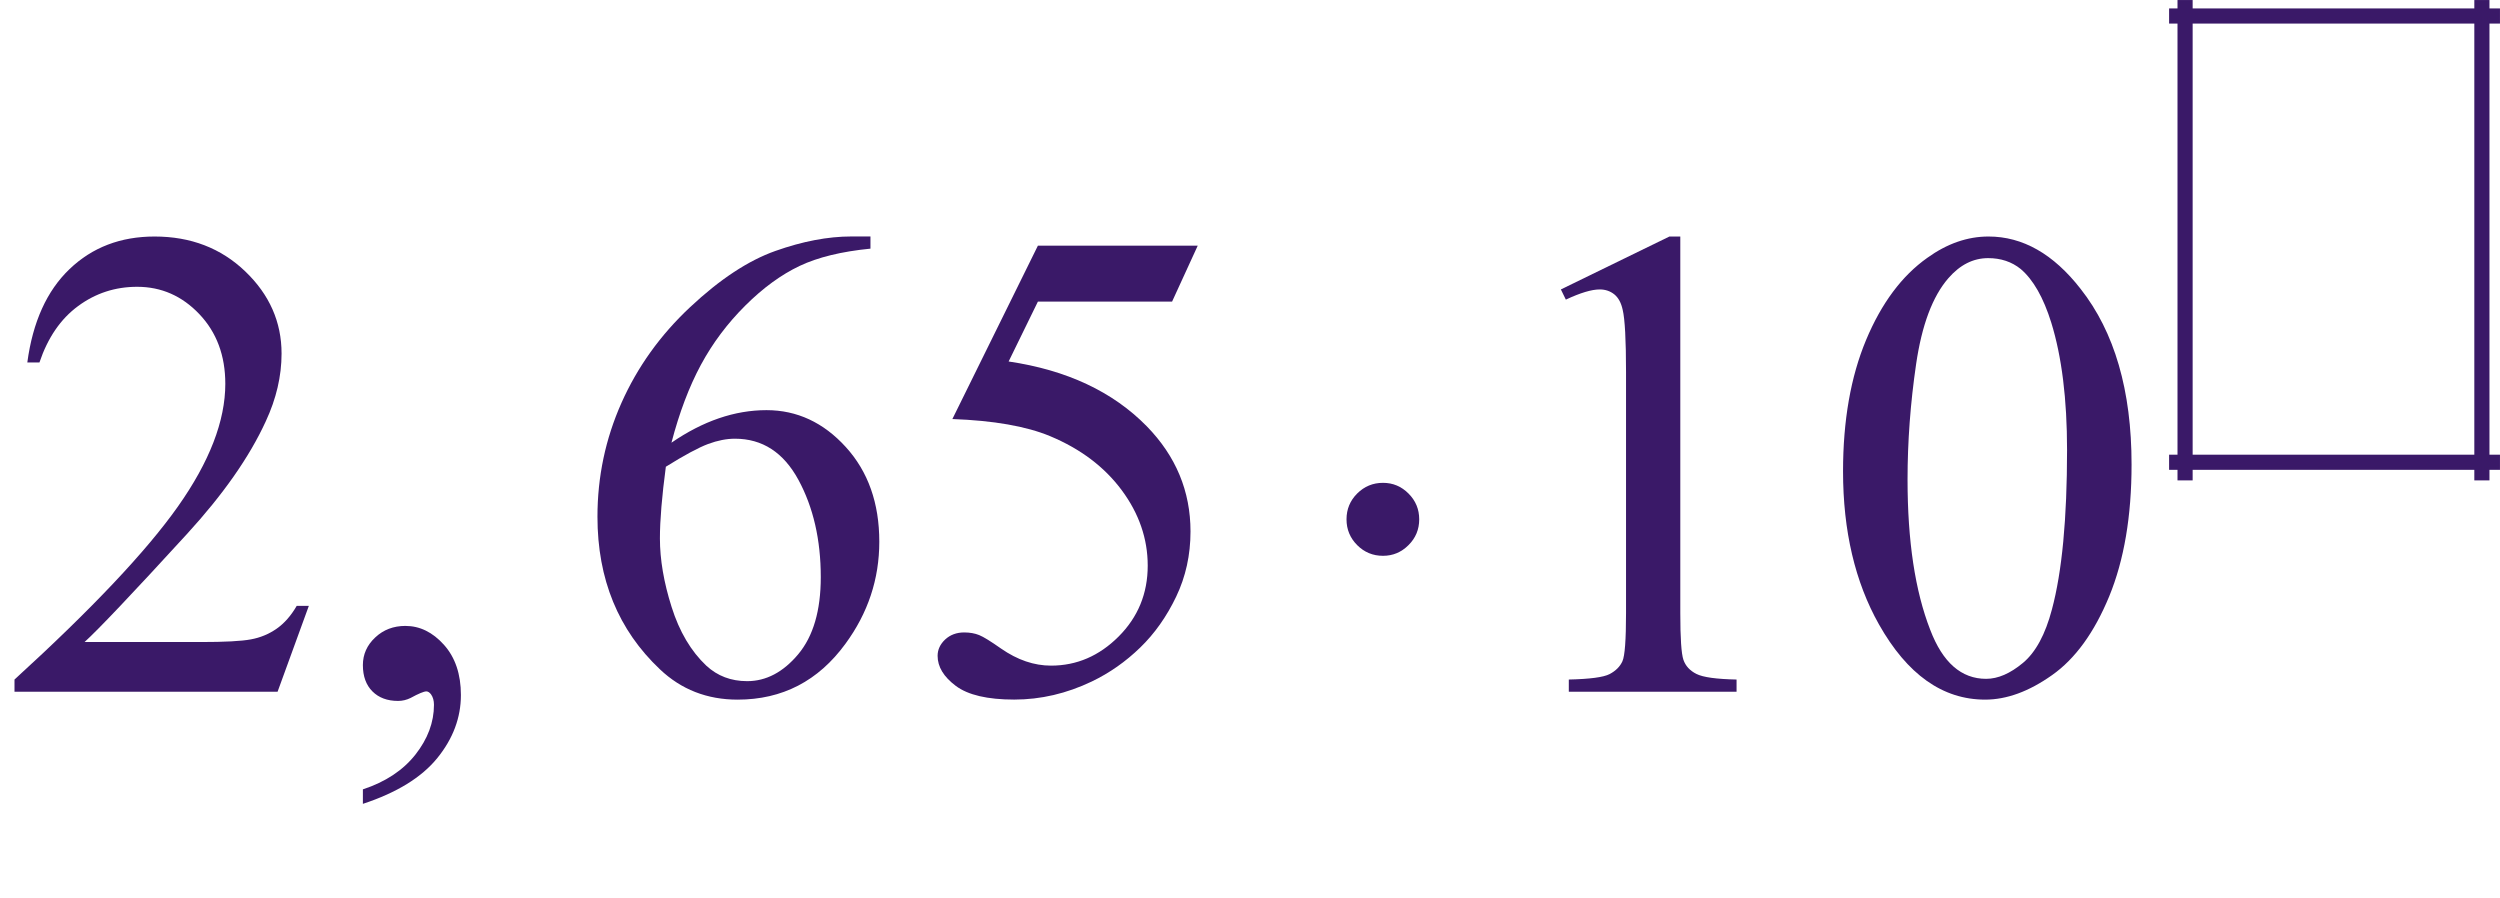 <?xml version="1.0" encoding="iso-8859-1"?>
<!-- Generator: Adobe Illustrator 16.0.0, SVG Export Plug-In . SVG Version: 6.00 Build 0)  -->
<!DOCTYPE svg PUBLIC "-//W3C//DTD SVG 1.1//EN" "http://www.w3.org/Graphics/SVG/1.1/DTD/svg11.dtd">
<svg version="1.1" id="Lager_1" xmlns="http://www.w3.org/2000/svg" xmlns:xlink="http://www.w3.org/1999/xlink" x="0px" y="0px"
	 width="46.392px" height="16.668px" viewBox="0 0 46.392 16.668" style="enable-background:new 0 0 46.392 16.668;"
	 xml:space="preserve">
<g>
	
		<line style="fill:none;stroke:#3A1968;stroke-width:0.281;stroke-linecap:square;stroke-miterlimit:10;" x1="40.548" y1="0.141" x2="40.548" y2="8.774"/>
	
		<line style="fill:none;stroke:#3A1968;stroke-width:0.281;stroke-linecap:square;stroke-miterlimit:10;" x1="46.056" y1="0.141" x2="46.056" y2="8.774"/>
	
		<line style="fill:none;stroke:#3A1968;stroke-width:0.281;stroke-linecap:square;stroke-miterlimit:10;" x1="40.392" y1="0.297" x2="46.251" y2="0.297"/>
	
		<line style="fill:none;stroke:#3A1968;stroke-width:0.281;stroke-linecap:square;stroke-miterlimit:10;" x1="40.392" y1="8.578" x2="46.251" y2="8.578"/>
	<g>
		<path style="fill:#3A1968;" d="M5.731,11.243l-0.58,1.593H0.269V12.61c1.437-1.311,2.447-2.381,3.033-3.211
			S4.181,7.81,4.181,7.123c0-0.525-0.161-0.956-0.482-1.294S2.993,5.322,2.545,5.322c-0.407,0-0.772,0.119-1.095,0.357
			C1.126,5.917,0.887,6.266,0.732,6.726H0.507C0.608,5.973,0.87,5.395,1.291,4.993c0.421-0.403,0.947-0.604,1.578-0.604
			c0.671,0,1.232,0.216,1.682,0.647C5,5.466,5.225,5.975,5.225,6.561c0,0.419-0.098,0.838-0.293,1.257
			C4.63,8.478,4.142,9.175,3.467,9.912c-1.013,1.107-1.646,1.774-1.898,2.002h2.161c0.439,0,0.748-0.016,0.924-0.049
			c0.177-0.032,0.337-0.099,0.479-0.198c0.143-0.1,0.267-0.241,0.373-0.424H5.731z"/>
		<path style="fill:#3A1968;" d="M6.734,14.917v-0.269c0.419-0.138,0.744-0.353,0.974-0.644c0.229-0.291,0.345-0.6,0.345-0.925
			c0-0.077-0.018-0.143-0.055-0.195C7.969,12.847,7.94,12.83,7.912,12.83c-0.045,0-0.143,0.04-0.293,0.122
			c-0.073,0.036-0.151,0.055-0.232,0.055c-0.199,0-0.358-0.059-0.476-0.177c-0.118-0.118-0.177-0.281-0.177-0.488
			c0-0.199,0.076-0.37,0.229-0.513c0.152-0.143,0.339-0.214,0.559-0.214c0.269,0,0.507,0.117,0.717,0.351
			c0.209,0.234,0.314,0.545,0.314,0.931c0,0.42-0.146,0.81-0.437,1.169C7.825,14.425,7.365,14.709,6.734,14.917z"/>
		<path style="fill:#3A1968;" d="M16.153,4.388v0.226c-0.537,0.053-0.976,0.16-1.315,0.321S14.162,5.34,13.831,5.67
			C13.499,6,13.224,6.367,13.006,6.771c-0.218,0.405-0.4,0.886-0.546,1.444c0.586-0.403,1.174-0.604,1.764-0.604
			c0.565,0,1.056,0.228,1.471,0.684c0.415,0.456,0.622,1.042,0.622,1.758c0,0.691-0.209,1.322-0.628,1.893
			c-0.504,0.691-1.172,1.037-2.002,1.037c-0.565,0-1.046-0.188-1.44-0.562c-0.773-0.729-1.16-1.673-1.16-2.832
			c0-0.74,0.148-1.444,0.445-2.112c0.297-0.667,0.721-1.259,1.273-1.776c0.551-0.517,1.079-0.865,1.583-1.044
			c0.505-0.179,0.975-0.269,1.41-0.269H16.153z M12.356,8.661c-0.073,0.55-0.11,0.993-0.11,1.331c0,0.391,0.072,0.814,0.217,1.272
			c0.144,0.457,0.359,0.82,0.644,1.089c0.207,0.191,0.459,0.287,0.757,0.287c0.354,0,0.67-0.167,0.949-0.5
			c0.279-0.334,0.418-0.811,0.418-1.429c0-0.696-0.139-1.298-0.415-1.807c-0.277-0.509-0.669-0.763-1.178-0.763
			c-0.155,0-0.32,0.032-0.498,0.098C12.964,8.305,12.702,8.445,12.356,8.661z"/>
		<path style="fill:#3A1968;" d="M22.226,4.559L21.75,5.597h-2.49l-0.543,1.111c1.078,0.159,1.933,0.56,2.563,1.202
			c0.541,0.554,0.812,1.205,0.812,1.953c0,0.436-0.089,0.839-0.266,1.209c-0.177,0.37-0.4,0.686-0.668,0.945
			c-0.269,0.261-0.568,0.471-0.897,0.629c-0.468,0.224-0.948,0.336-1.44,0.336c-0.497,0-0.858-0.085-1.083-0.253
			c-0.226-0.169-0.339-0.355-0.339-0.559c0-0.114,0.047-0.215,0.14-0.303c0.094-0.087,0.212-0.131,0.354-0.131
			c0.105,0,0.198,0.017,0.277,0.049c0.08,0.032,0.215,0.116,0.406,0.25c0.305,0.212,0.614,0.317,0.928,0.317
			c0.476,0,0.894-0.18,1.254-0.54c0.36-0.36,0.54-0.799,0.54-1.315c0-0.5-0.161-0.967-0.482-1.4s-0.765-0.768-1.331-1.004
			c-0.443-0.184-1.048-0.289-1.812-0.317l1.587-3.217H22.226z"/>
		<path style="fill:#3A1968;" d="M28.965,5.371l2.014-0.982h0.202v6.988c0,0.464,0.019,0.753,0.058,0.867
			c0.039,0.113,0.119,0.201,0.241,0.262c0.122,0.062,0.37,0.096,0.745,0.104v0.226h-3.113V12.61
			c0.391-0.009,0.643-0.042,0.757-0.101c0.114-0.06,0.193-0.139,0.238-0.238s0.067-0.397,0.067-0.895V6.909
			c0-0.602-0.021-0.988-0.062-1.159c-0.028-0.13-0.08-0.226-0.155-0.287c-0.076-0.061-0.166-0.092-0.271-0.092
			c-0.151,0-0.36,0.063-0.629,0.189L28.965,5.371z"/>
		<path style="fill:#3A1968;" d="M34.201,8.747c0-0.944,0.143-1.757,0.428-2.439c0.285-0.681,0.663-1.189,1.135-1.523
			c0.367-0.264,0.745-0.396,1.136-0.396c0.635,0,1.204,0.323,1.709,0.971c0.631,0.801,0.946,1.888,0.946,3.259
			c0,0.961-0.139,1.776-0.415,2.448c-0.277,0.671-0.63,1.158-1.06,1.461c-0.429,0.304-0.843,0.455-1.242,0.455
			c-0.789,0-1.446-0.466-1.971-1.397C34.424,10.799,34.201,9.853,34.201,8.747z M35.398,8.899c0,1.139,0.14,2.069,0.421,2.789
			c0.231,0.606,0.577,0.909,1.037,0.909c0.22,0,0.448-0.099,0.684-0.296c0.236-0.197,0.415-0.528,0.537-0.991
			c0.188-0.7,0.281-1.688,0.281-2.961c0-0.944-0.098-1.731-0.293-2.362c-0.146-0.468-0.336-0.799-0.567-0.995
			c-0.167-0.135-0.369-0.202-0.604-0.202c-0.277,0-0.523,0.124-0.739,0.373c-0.293,0.337-0.492,0.869-0.598,1.593
			S35.398,8.195,35.398,8.899z"/>
	</g>
	<g>
		<path style="fill:#3A1968;" d="M26.336,9.637c0,0.188-0.066,0.347-0.199,0.479c-0.132,0.132-0.289,0.198-0.473,0.198
			c-0.188,0-0.347-0.066-0.479-0.198c-0.132-0.133-0.198-0.292-0.198-0.479s0.066-0.347,0.198-0.479
			c0.133-0.132,0.292-0.198,0.479-0.198c0.184,0,0.341,0.066,0.473,0.198C26.27,9.291,26.336,9.45,26.336,9.637z"/>
	</g>
</g>
<g id="theGroup">
</g>
</svg>
